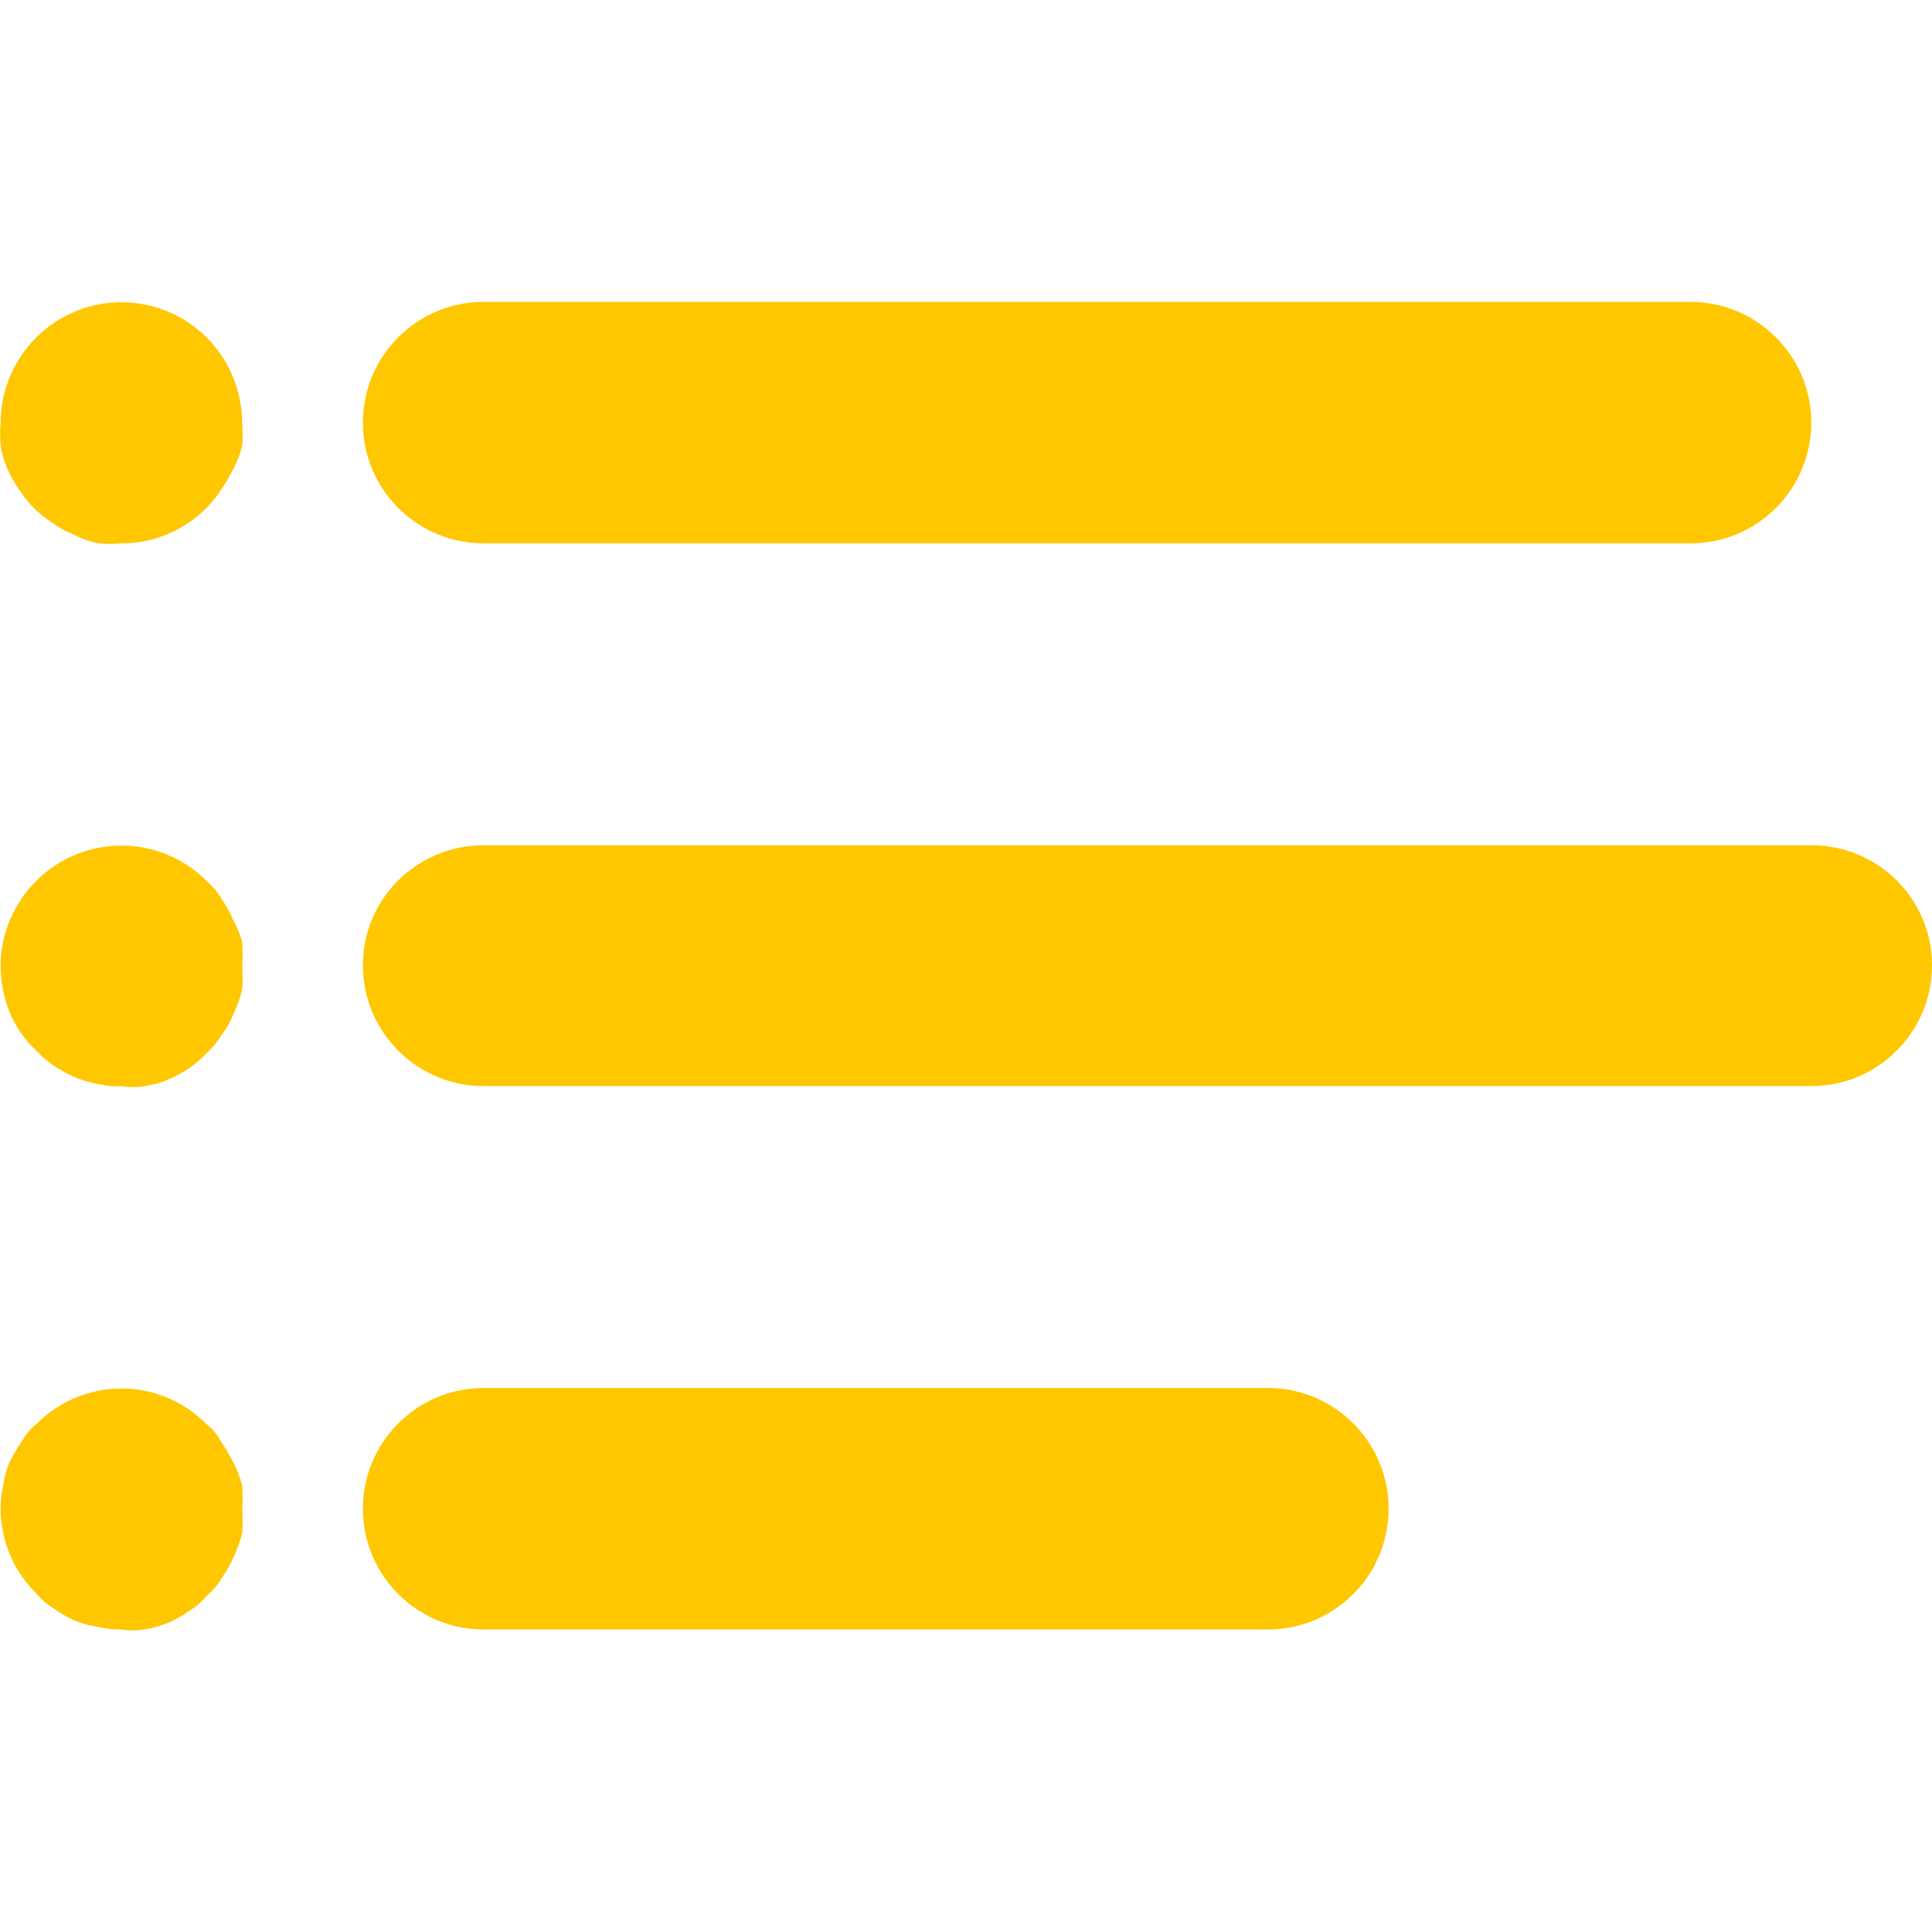 <?xml version="1.0" encoding="UTF-8"?>
<svg xmlns="http://www.w3.org/2000/svg" xmlns:xlink="http://www.w3.org/1999/xlink" width="12pt" height="12pt" viewBox="0 0 12 12" version="1.1">
<g id="surface1">
<path style=" stroke:none;fill-rule:nonzero;fill:rgb(100%,78.039%,0%);fill-opacity:1;" d="M 10.5 1.875 L 3.004 1.875 C 2.59 1.875 2.254 2.211 2.254 2.625 C 2.254 3.039 2.59 3.375 3.004 3.375 L 10.5 3.375 C 10.914 3.375 11.25 3.039 11.25 2.625 C 11.25 2.211 10.914 1.875 10.5 1.875 Z M 10.5 1.875 "/>
<path style=" stroke:none;fill-rule:nonzero;fill:rgb(100%,78.039%,0%);fill-opacity:1;" d="M 1.504 2.625 C 1.504 2.426 1.422 2.234 1.281 2.094 C 0.988 1.805 0.52 1.805 0.227 2.094 C 0.086 2.234 0.004 2.426 0.004 2.625 C 0 2.672 0 2.723 0.004 2.77 C 0.012 2.82 0.027 2.867 0.047 2.914 C 0.066 2.957 0.09 3 0.117 3.039 C 0.145 3.082 0.176 3.121 0.211 3.156 C 0.246 3.191 0.281 3.219 0.324 3.246 C 0.363 3.273 0.406 3.301 0.449 3.316 C 0.5 3.344 0.555 3.363 0.609 3.375 C 0.656 3.379 0.707 3.379 0.754 3.375 C 0.953 3.375 1.141 3.297 1.281 3.156 C 1.316 3.121 1.348 3.082 1.375 3.039 C 1.402 3 1.426 2.957 1.449 2.914 C 1.473 2.867 1.492 2.82 1.504 2.77 C 1.508 2.723 1.508 2.672 1.504 2.625 Z M 1.504 2.625 "/>
<path style=" stroke:none;fill-rule:nonzero;fill:rgb(100%,78.039%,0%);fill-opacity:1;" d="M 1.504 5.996 C 1.508 5.949 1.508 5.898 1.504 5.852 C 1.492 5.805 1.473 5.758 1.449 5.715 C 1.43 5.668 1.402 5.621 1.375 5.582 C 1.352 5.539 1.32 5.504 1.281 5.469 C 0.988 5.18 0.52 5.18 0.227 5.469 C 0.086 5.609 0.004 5.801 0.004 5.996 C 0.004 6.098 0.023 6.195 0.059 6.285 C 0.078 6.332 0.102 6.375 0.129 6.414 C 0.156 6.453 0.188 6.492 0.227 6.527 C 0.258 6.562 0.297 6.594 0.336 6.621 C 0.379 6.648 0.422 6.672 0.465 6.691 C 0.512 6.711 0.559 6.723 0.609 6.734 C 0.656 6.742 0.703 6.75 0.754 6.746 C 0.801 6.754 0.852 6.754 0.898 6.746 C 0.949 6.738 0.996 6.727 1.039 6.707 C 1.086 6.688 1.129 6.664 1.172 6.637 C 1.211 6.609 1.25 6.578 1.281 6.543 C 1.32 6.508 1.352 6.469 1.375 6.43 C 1.406 6.391 1.43 6.348 1.449 6.301 C 1.473 6.25 1.492 6.199 1.504 6.145 C 1.508 6.094 1.508 6.047 1.504 5.996 Z M 1.504 5.996 "/>
<path style=" stroke:none;fill-rule:nonzero;fill:rgb(100%,78.039%,0%);fill-opacity:1;" d="M 1.504 9.371 C 1.508 9.324 1.508 9.273 1.504 9.227 C 1.492 9.176 1.473 9.129 1.449 9.082 C 1.426 9.039 1.402 8.996 1.375 8.957 C 1.352 8.914 1.32 8.875 1.281 8.844 C 0.988 8.551 0.52 8.551 0.227 8.844 C 0.188 8.875 0.156 8.914 0.133 8.957 C 0.105 8.996 0.082 9.039 0.059 9.082 C 0.039 9.129 0.027 9.176 0.02 9.227 C 0.008 9.273 0.004 9.324 0.004 9.371 C 0.004 9.57 0.086 9.762 0.227 9.898 C 0.258 9.938 0.297 9.969 0.336 9.992 C 0.379 10.023 0.422 10.047 0.465 10.066 C 0.512 10.086 0.559 10.098 0.609 10.105 C 0.656 10.117 0.703 10.121 0.754 10.121 C 0.801 10.129 0.852 10.129 0.898 10.121 C 0.949 10.113 0.996 10.098 1.039 10.082 C 1.086 10.062 1.129 10.039 1.172 10.008 C 1.211 9.984 1.25 9.953 1.281 9.914 C 1.32 9.883 1.352 9.844 1.375 9.805 C 1.406 9.762 1.43 9.719 1.449 9.676 C 1.473 9.625 1.492 9.574 1.504 9.52 C 1.508 9.469 1.508 9.422 1.504 9.371 Z M 1.504 9.371 "/>
<path style=" stroke:none;fill-rule:nonzero;fill:rgb(100%,78.039%,0%);fill-opacity:1;" d="M 11.25 5.25 L 3.004 5.25 C 2.59 5.25 2.254 5.582 2.254 5.996 C 2.254 6.41 2.59 6.746 3.004 6.746 L 11.25 6.746 C 11.664 6.746 12 6.41 12 5.996 C 12 5.582 11.664 5.25 11.25 5.25 Z M 11.25 5.25 "/>
<path style=" stroke:none;fill-rule:nonzero;fill:rgb(100%,78.039%,0%);fill-opacity:1;" d="M 7.875 8.621 L 3.004 8.621 C 2.59 8.621 2.254 8.957 2.254 9.371 C 2.254 9.785 2.59 10.121 3.004 10.121 L 7.875 10.121 C 8.289 10.121 8.625 9.785 8.625 9.371 C 8.625 8.957 8.289 8.621 7.875 8.621 Z M 7.875 8.621 "/>
</g>
</svg>
